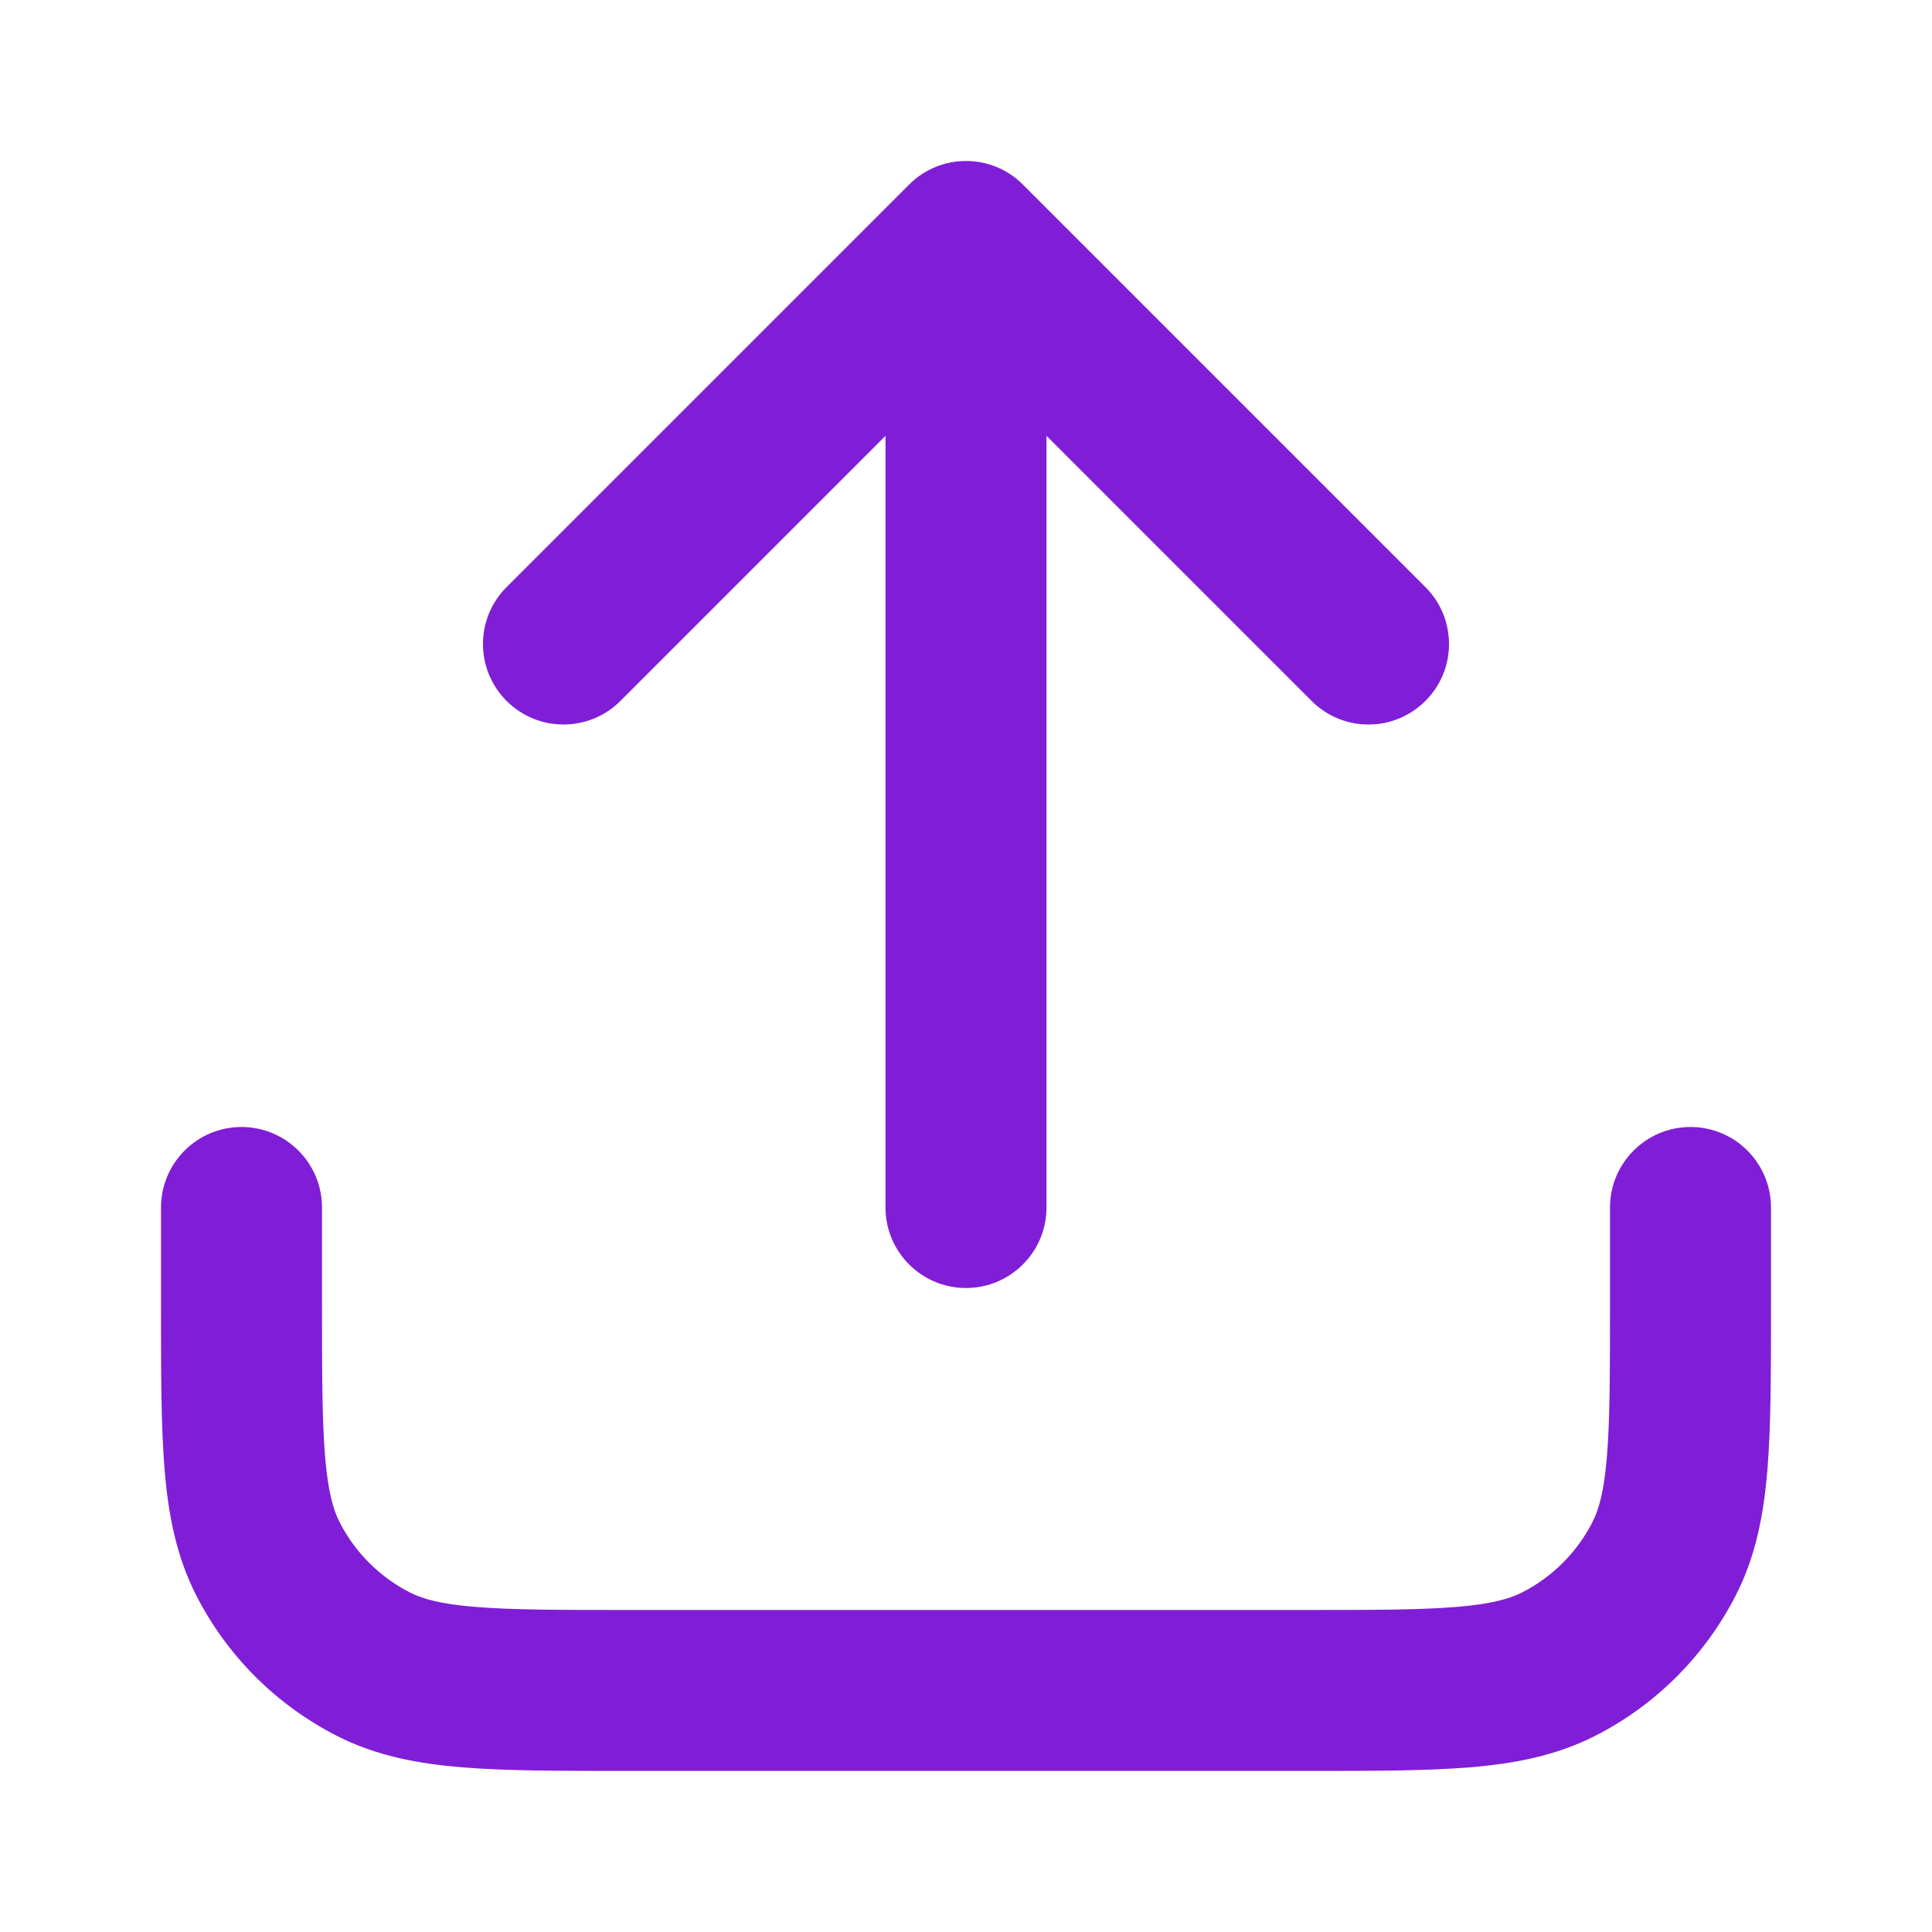 <svg fill="none" height="24" viewBox="0 0 24 24" width="24" xmlns="http://www.w3.org/2000/svg"><g fill="#801ed7"><path d="m11.293 2.293c.391-.391 1.024-.391 1.414 0l5 5c.391.391.391 1.024 0 1.414-.391.391-1.024.391-1.414 0l-3.293-3.293v9.586c0 .552-.448 1-1 1s-1-.448-1-1v-9.586l-3.293 3.293c-.391.391-1.024.391-1.414 0-.391-.391-.391-1.024 0-1.414z"/><path d="m3 14c.552 0 1 .448 1 1v1.2c0 .857.001 1.439.038 1.889.036.438.101.663.18.819.192.376.498.682.874.874.156.08.381.145.819.18.45.037 1.032.038 1.889.038h8.4c.857 0 1.439-.001 1.889-.038.438-.036.663-.101.819-.18.376-.192.682-.498.874-.874.08-.156.145-.381.18-.819.037-.45.038-1.032.038-1.889v-1.2c0-.552.448-1 1-1s1 .448 1 1v1.241c0 .805 0 1.469-.044 2.01-.046.562-.144 1.079-.392 1.564-.384.753-.995 1.365-1.748 1.748-.485.247-1.002.346-1.564.392-.541.044-1.206.044-2.01.044h-8.483c-.805 0-1.469 0-2.011-.044-.562-.046-1.079-.144-1.564-.392-.753-.384-1.365-.995-1.748-1.748-.247-.485-.346-1.002-.392-1.564-.044-.541-.044-1.206-.044-2.01v-1.241c0-.552.448-1 1-1z"/></g></svg>